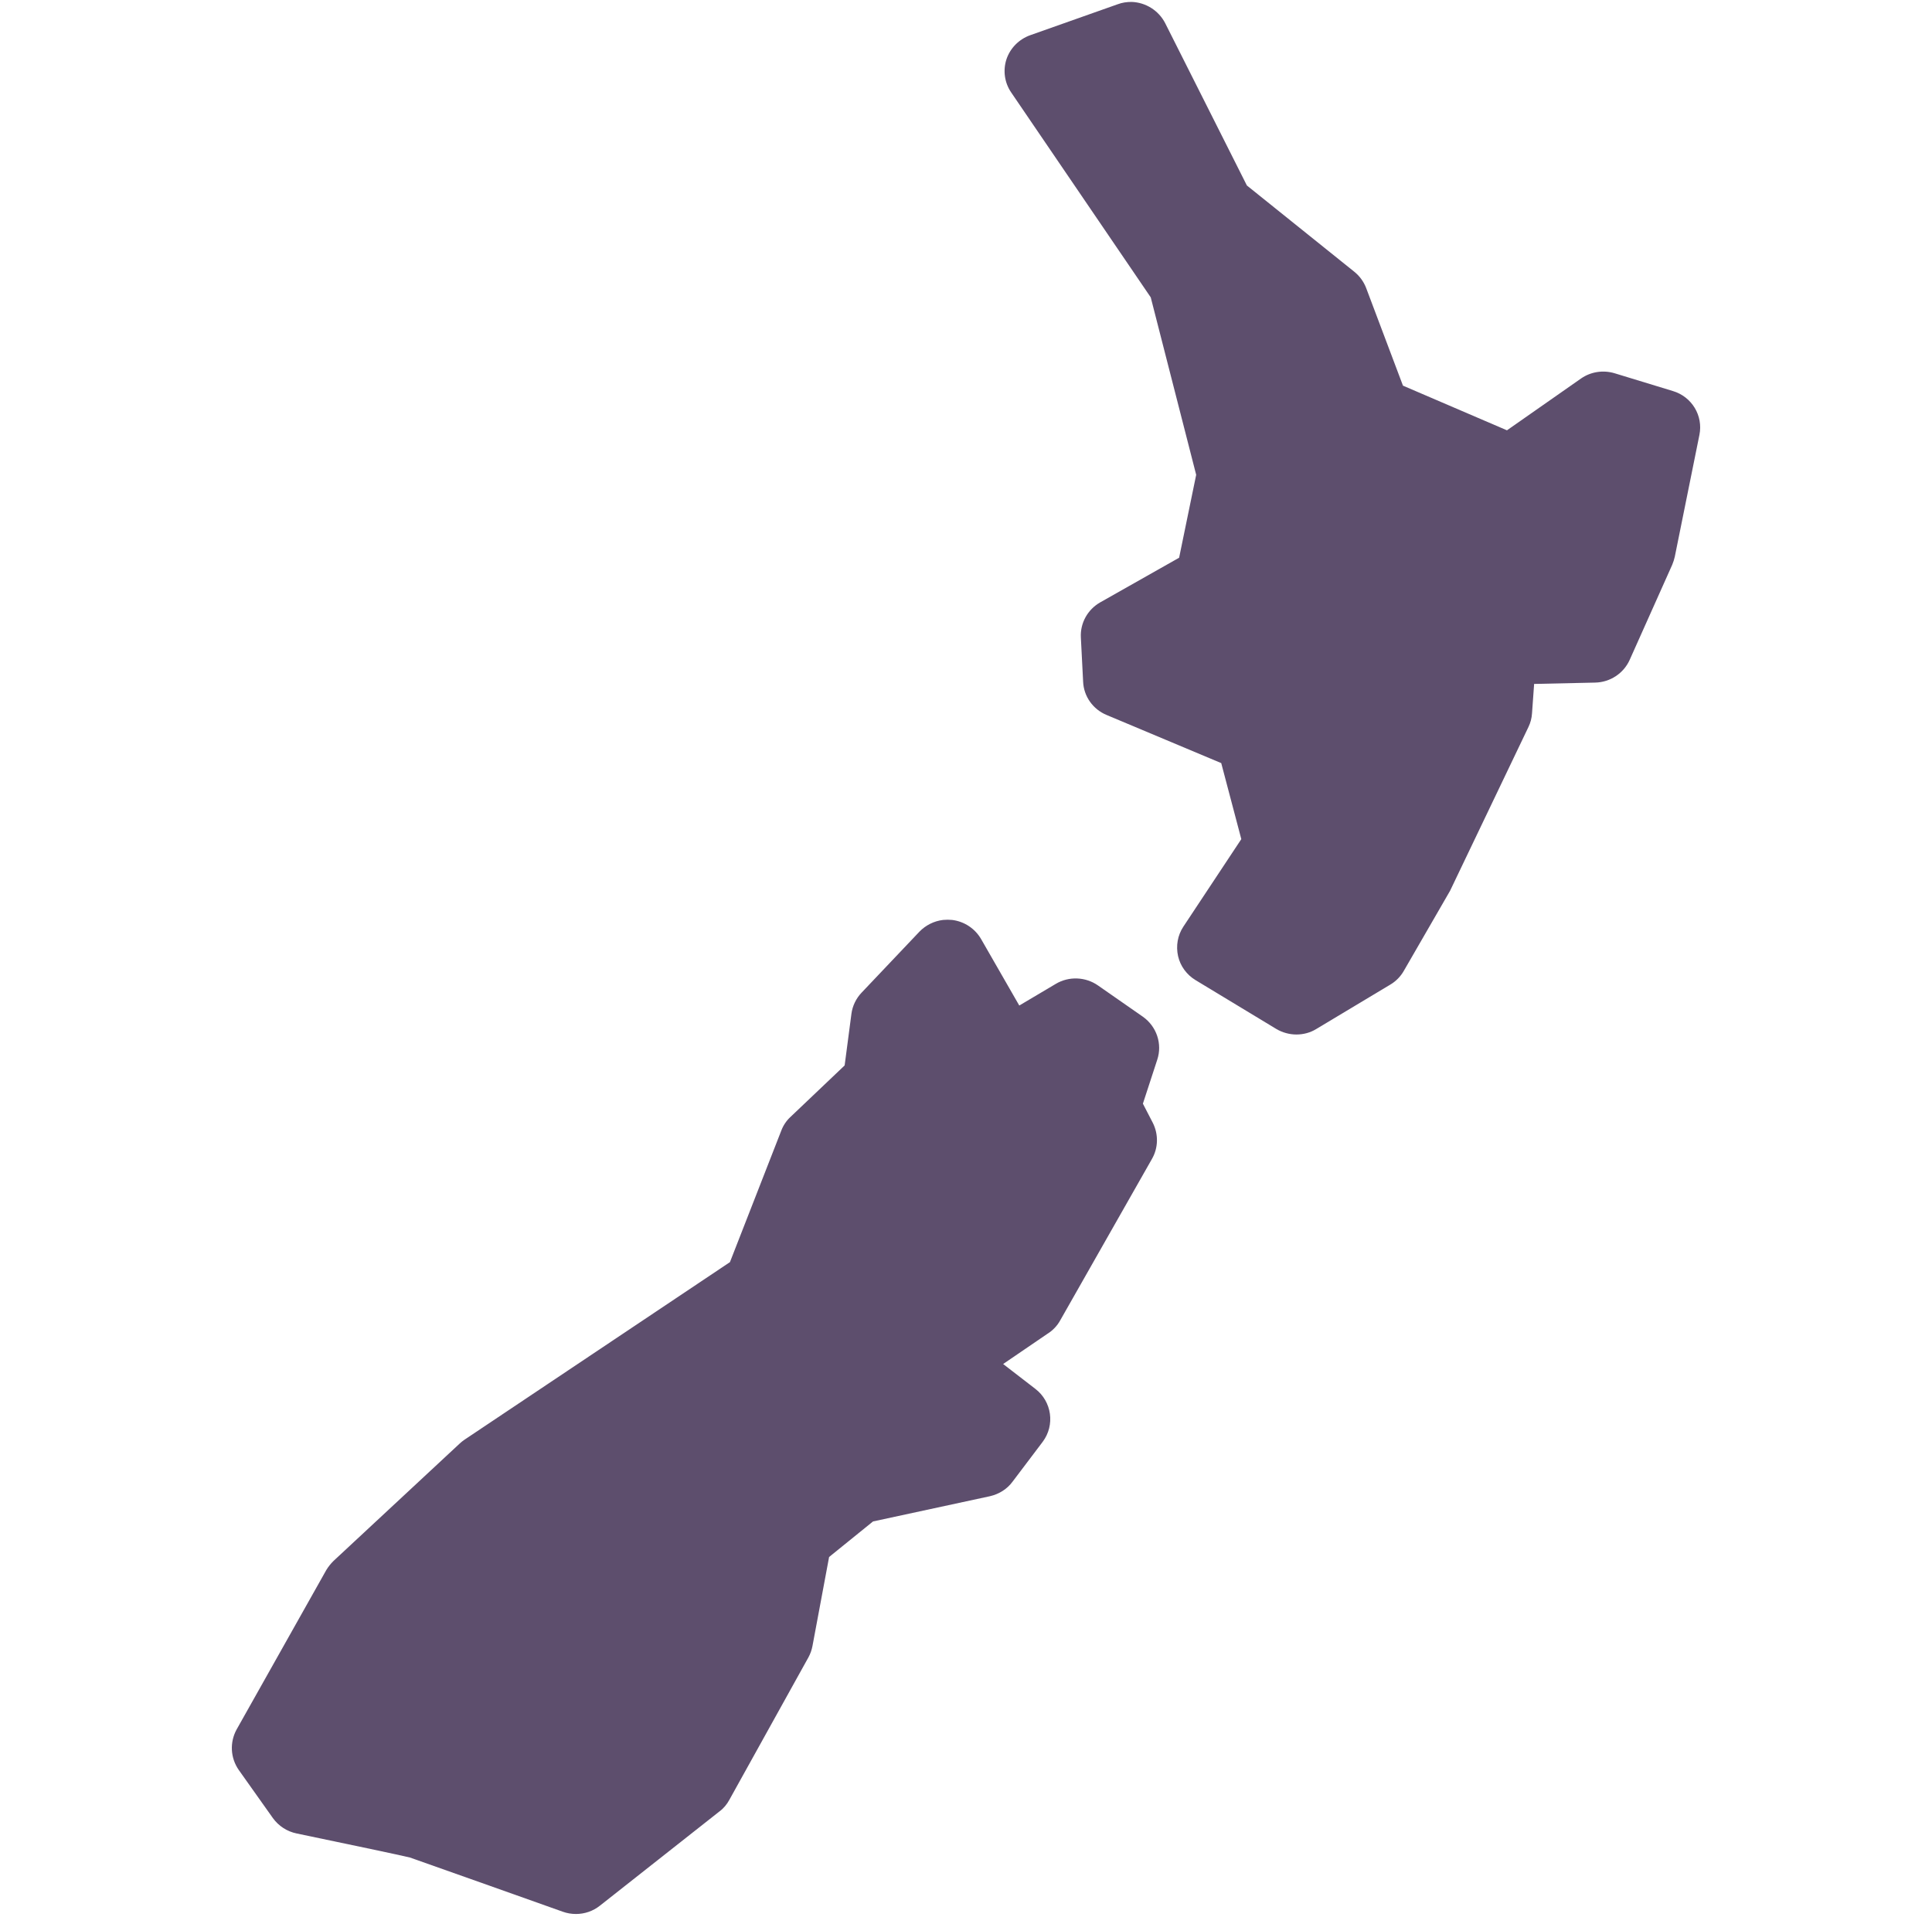 <svg width="391" height="388" viewBox="0 0 391 388" fill="none" xmlns="http://www.w3.org/2000/svg">
<g clip-path="url(#clip0)">
<path d="M229.01 0.389C228.063 0.389 227.116 0.51 226.169 0.872L208.482 7.131C206.222 7.947 204.45 9.731 203.687 11.999C202.953 14.266 203.289 16.745 204.664 18.741L232.889 60.192L242.084 96.111L238.632 112.891L222.656 121.931C220.121 123.382 218.593 126.103 218.746 129.036L219.204 137.985C219.327 140.948 221.19 143.579 223.97 144.728L247.155 154.463L251.217 169.852L239.487 187.57C238.327 189.323 237.96 191.47 238.418 193.526C238.877 195.552 240.16 197.305 241.962 198.394L258.304 208.28C259.526 209.006 260.962 209.399 262.367 209.399C263.772 209.399 265.177 209.036 266.399 208.28L281.367 199.301C282.497 198.635 283.444 197.668 284.086 196.549L293.464 180.313L309.318 147.177C309.745 146.3 309.99 145.363 310.051 144.395L310.478 138.439L322.819 138.167C325.874 138.106 328.593 136.292 329.815 133.571L338.429 114.312C338.643 113.798 338.826 113.223 338.948 112.679L343.927 88.038C344.721 84.138 342.4 80.298 338.551 79.149L326.76 75.551C324.438 74.856 321.934 75.249 319.978 76.61L304.98 87.101L283.933 78.061L276.48 58.288C275.991 57.018 275.166 55.869 274.067 54.992L252.348 37.547L235.822 4.712C234.478 2.082 231.82 0.479 229.01 0.389ZM190.857 186.209C189.055 186.421 187.344 187.267 186.061 188.598L174.392 200.903C173.262 202.082 172.529 203.594 172.315 205.196L170.94 215.657L159.974 226.088C159.149 226.844 158.508 227.812 158.111 228.87L147.725 255.476L93.993 291.425C93.657 291.667 93.321 291.909 93.015 292.211L67.509 315.945C66.959 316.489 66.439 317.124 66.042 317.789L47.898 350.049C46.462 352.649 46.614 355.824 48.325 358.273L55.229 368.008C56.389 369.611 58.1 370.73 60.055 371.123C68.761 372.937 81.713 375.658 82.965 375.99C84.676 376.565 113.909 386.965 113.909 386.965C114.765 387.268 115.65 387.419 116.567 387.419C118.308 387.419 120.019 386.844 121.424 385.726L145.617 366.648C146.442 366.043 147.114 365.227 147.602 364.32L163.609 335.476C164.006 334.751 164.281 333.965 164.434 333.148L167.794 315.159L176.683 307.963L200.357 302.853C202.19 302.43 203.839 301.402 204.939 299.89L211.018 291.848C213.553 288.462 212.881 283.685 209.521 281.115L203.015 276.096L211.965 269.989C213.034 269.323 213.95 268.386 214.561 267.268L233.134 234.584C234.417 232.347 234.478 229.626 233.317 227.298L231.301 223.397L234.203 214.509C235.272 211.304 234.081 207.766 231.301 205.801L222.229 199.482C219.693 197.698 216.302 197.577 213.675 199.149L206.283 203.533L198.555 190.079C197.333 187.963 195.164 186.512 192.69 186.209C192.079 186.149 191.468 186.149 190.857 186.209Z" fill="#5D4E6D"/>
</g>
<defs>
<clipPath id="clip0">
<rect width="391" height="387" fill="white" transform="translate(0 0.419)"/>
</clipPath>
</defs>
</svg>
